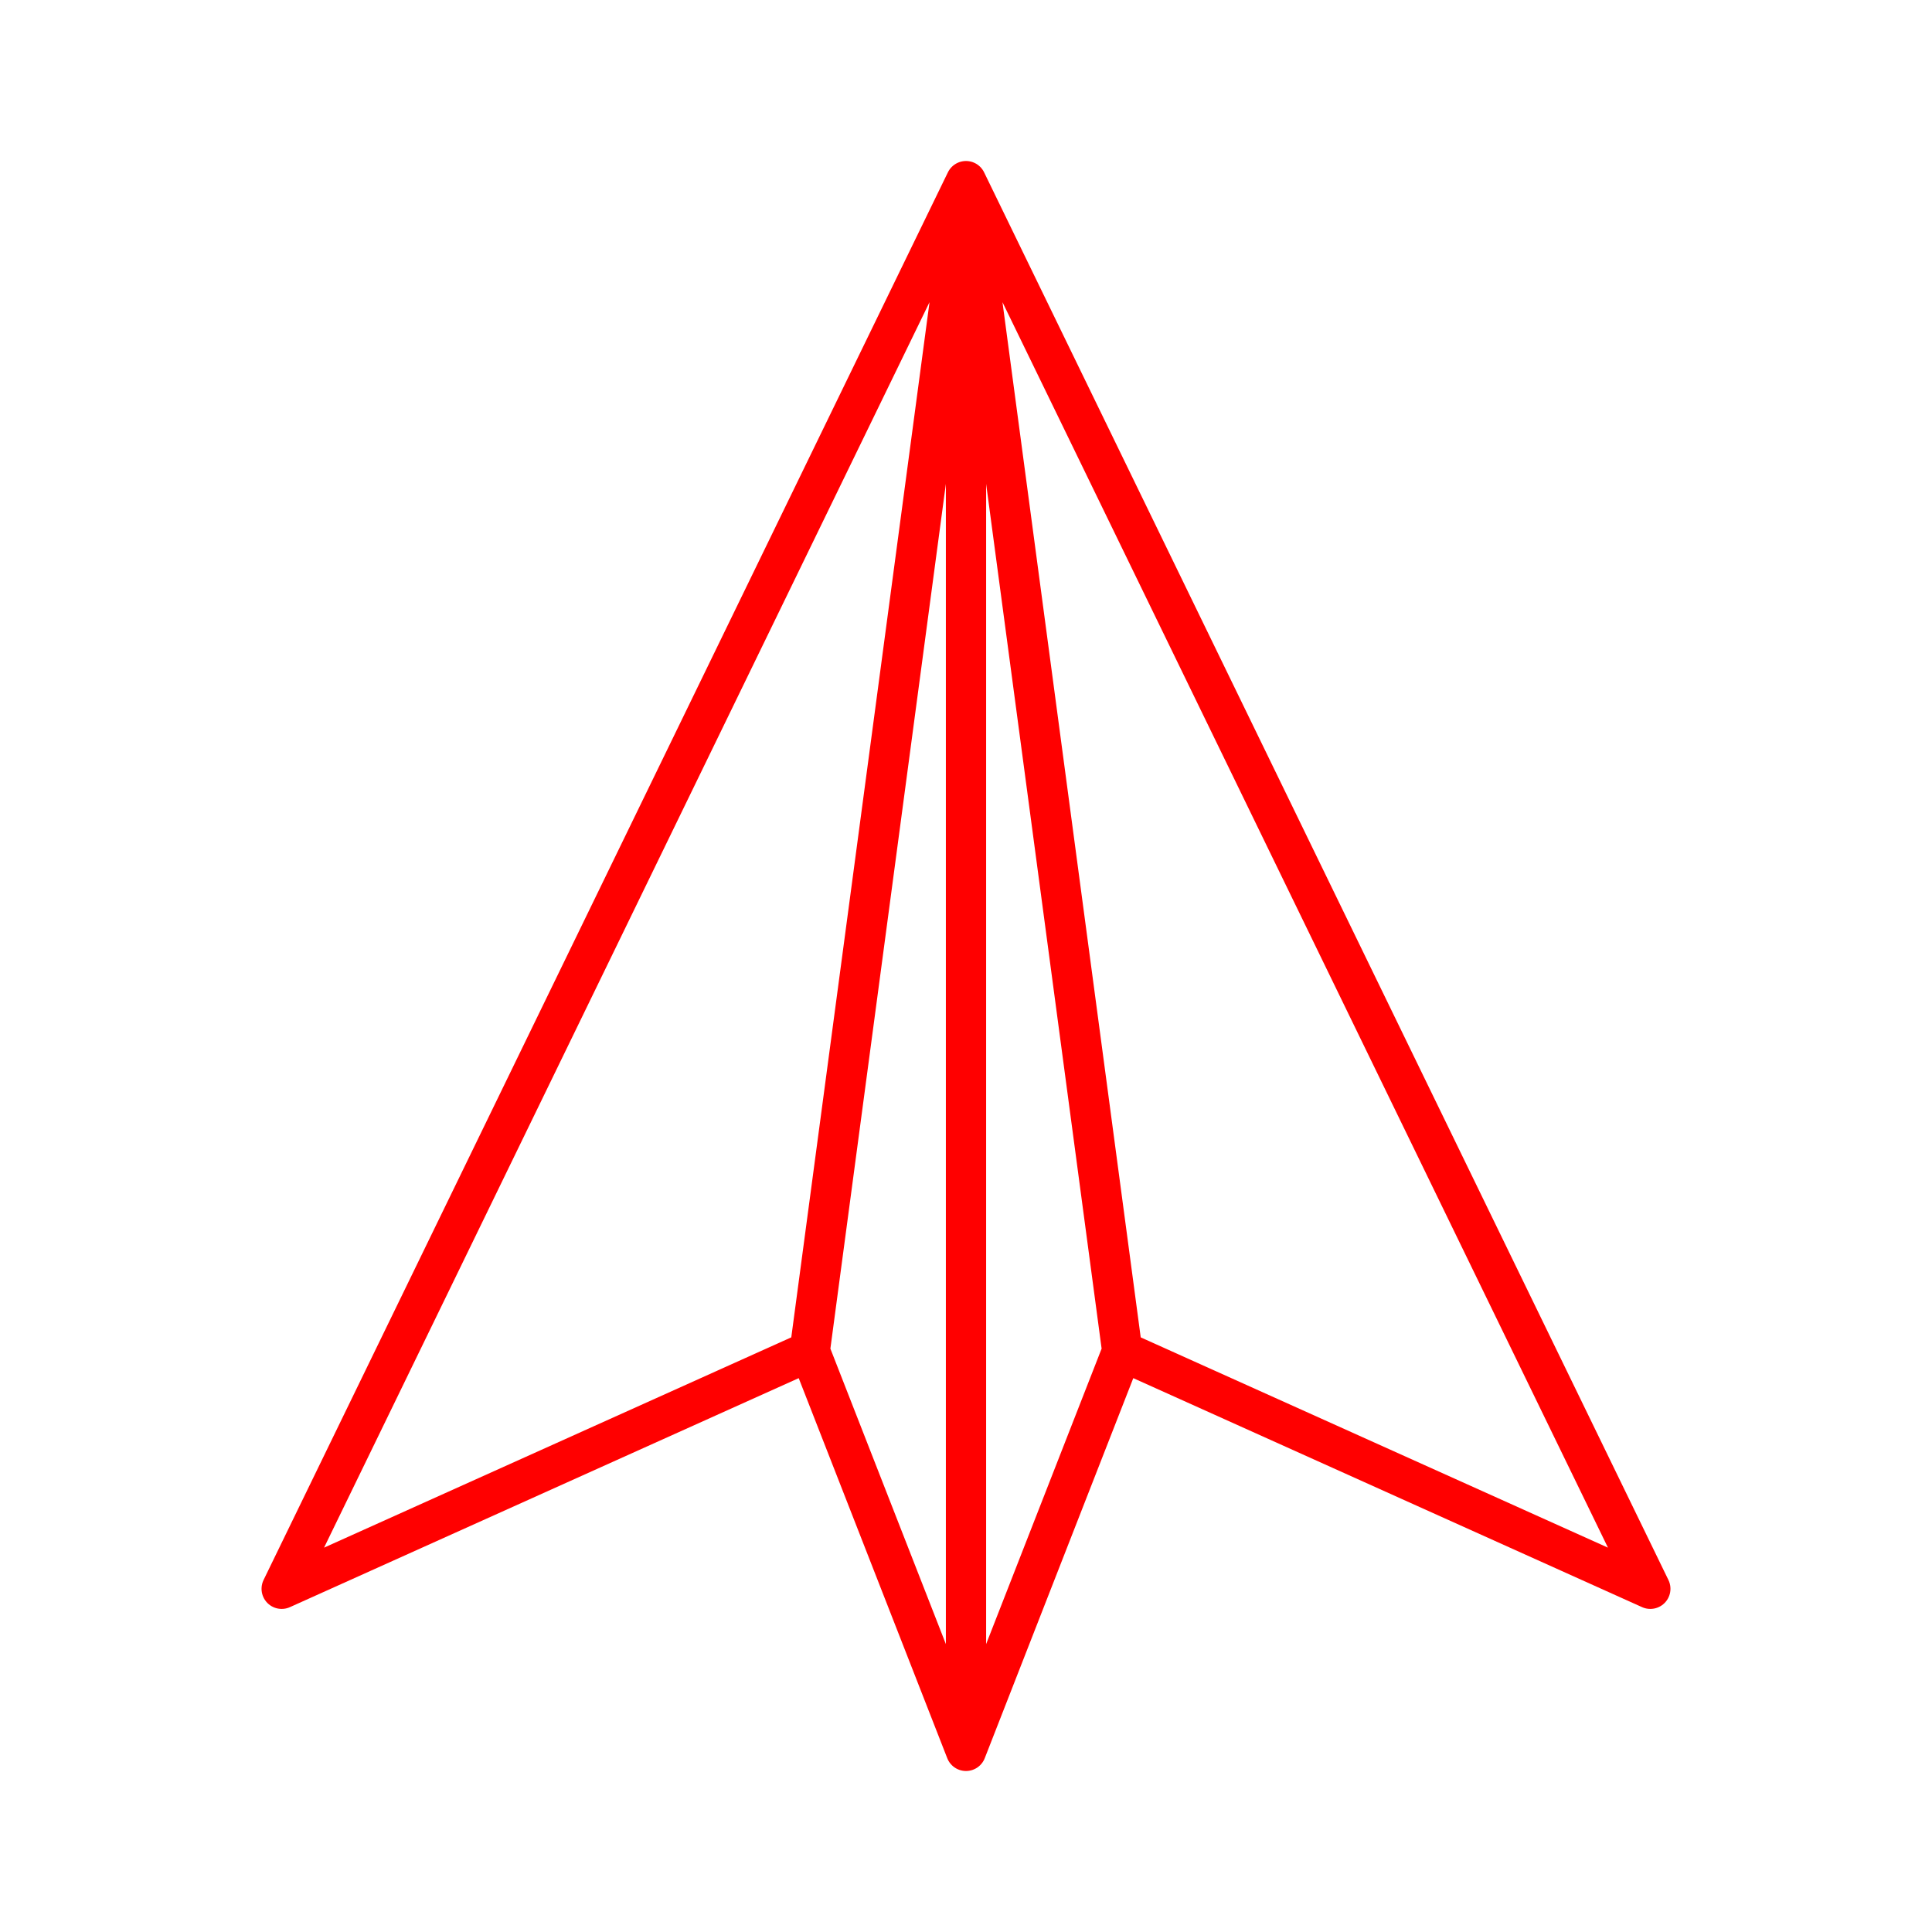 <svg xmlns="http://www.w3.org/2000/svg" viewBox="0 0 48 48"><defs><style>.a{fill:none;stroke:#ff0000;stroke-linecap:round;stroke-linejoin:round;}</style></defs><path class="a" d="M27.882,33.568,24,4.5m0,0L41.002,39.473l-13.12-5.905L24,43.5m0-39v39m-3.882-9.932L24,4.5m0,0L6.998,39.473l13.12-5.905L24,43.5"/></svg>